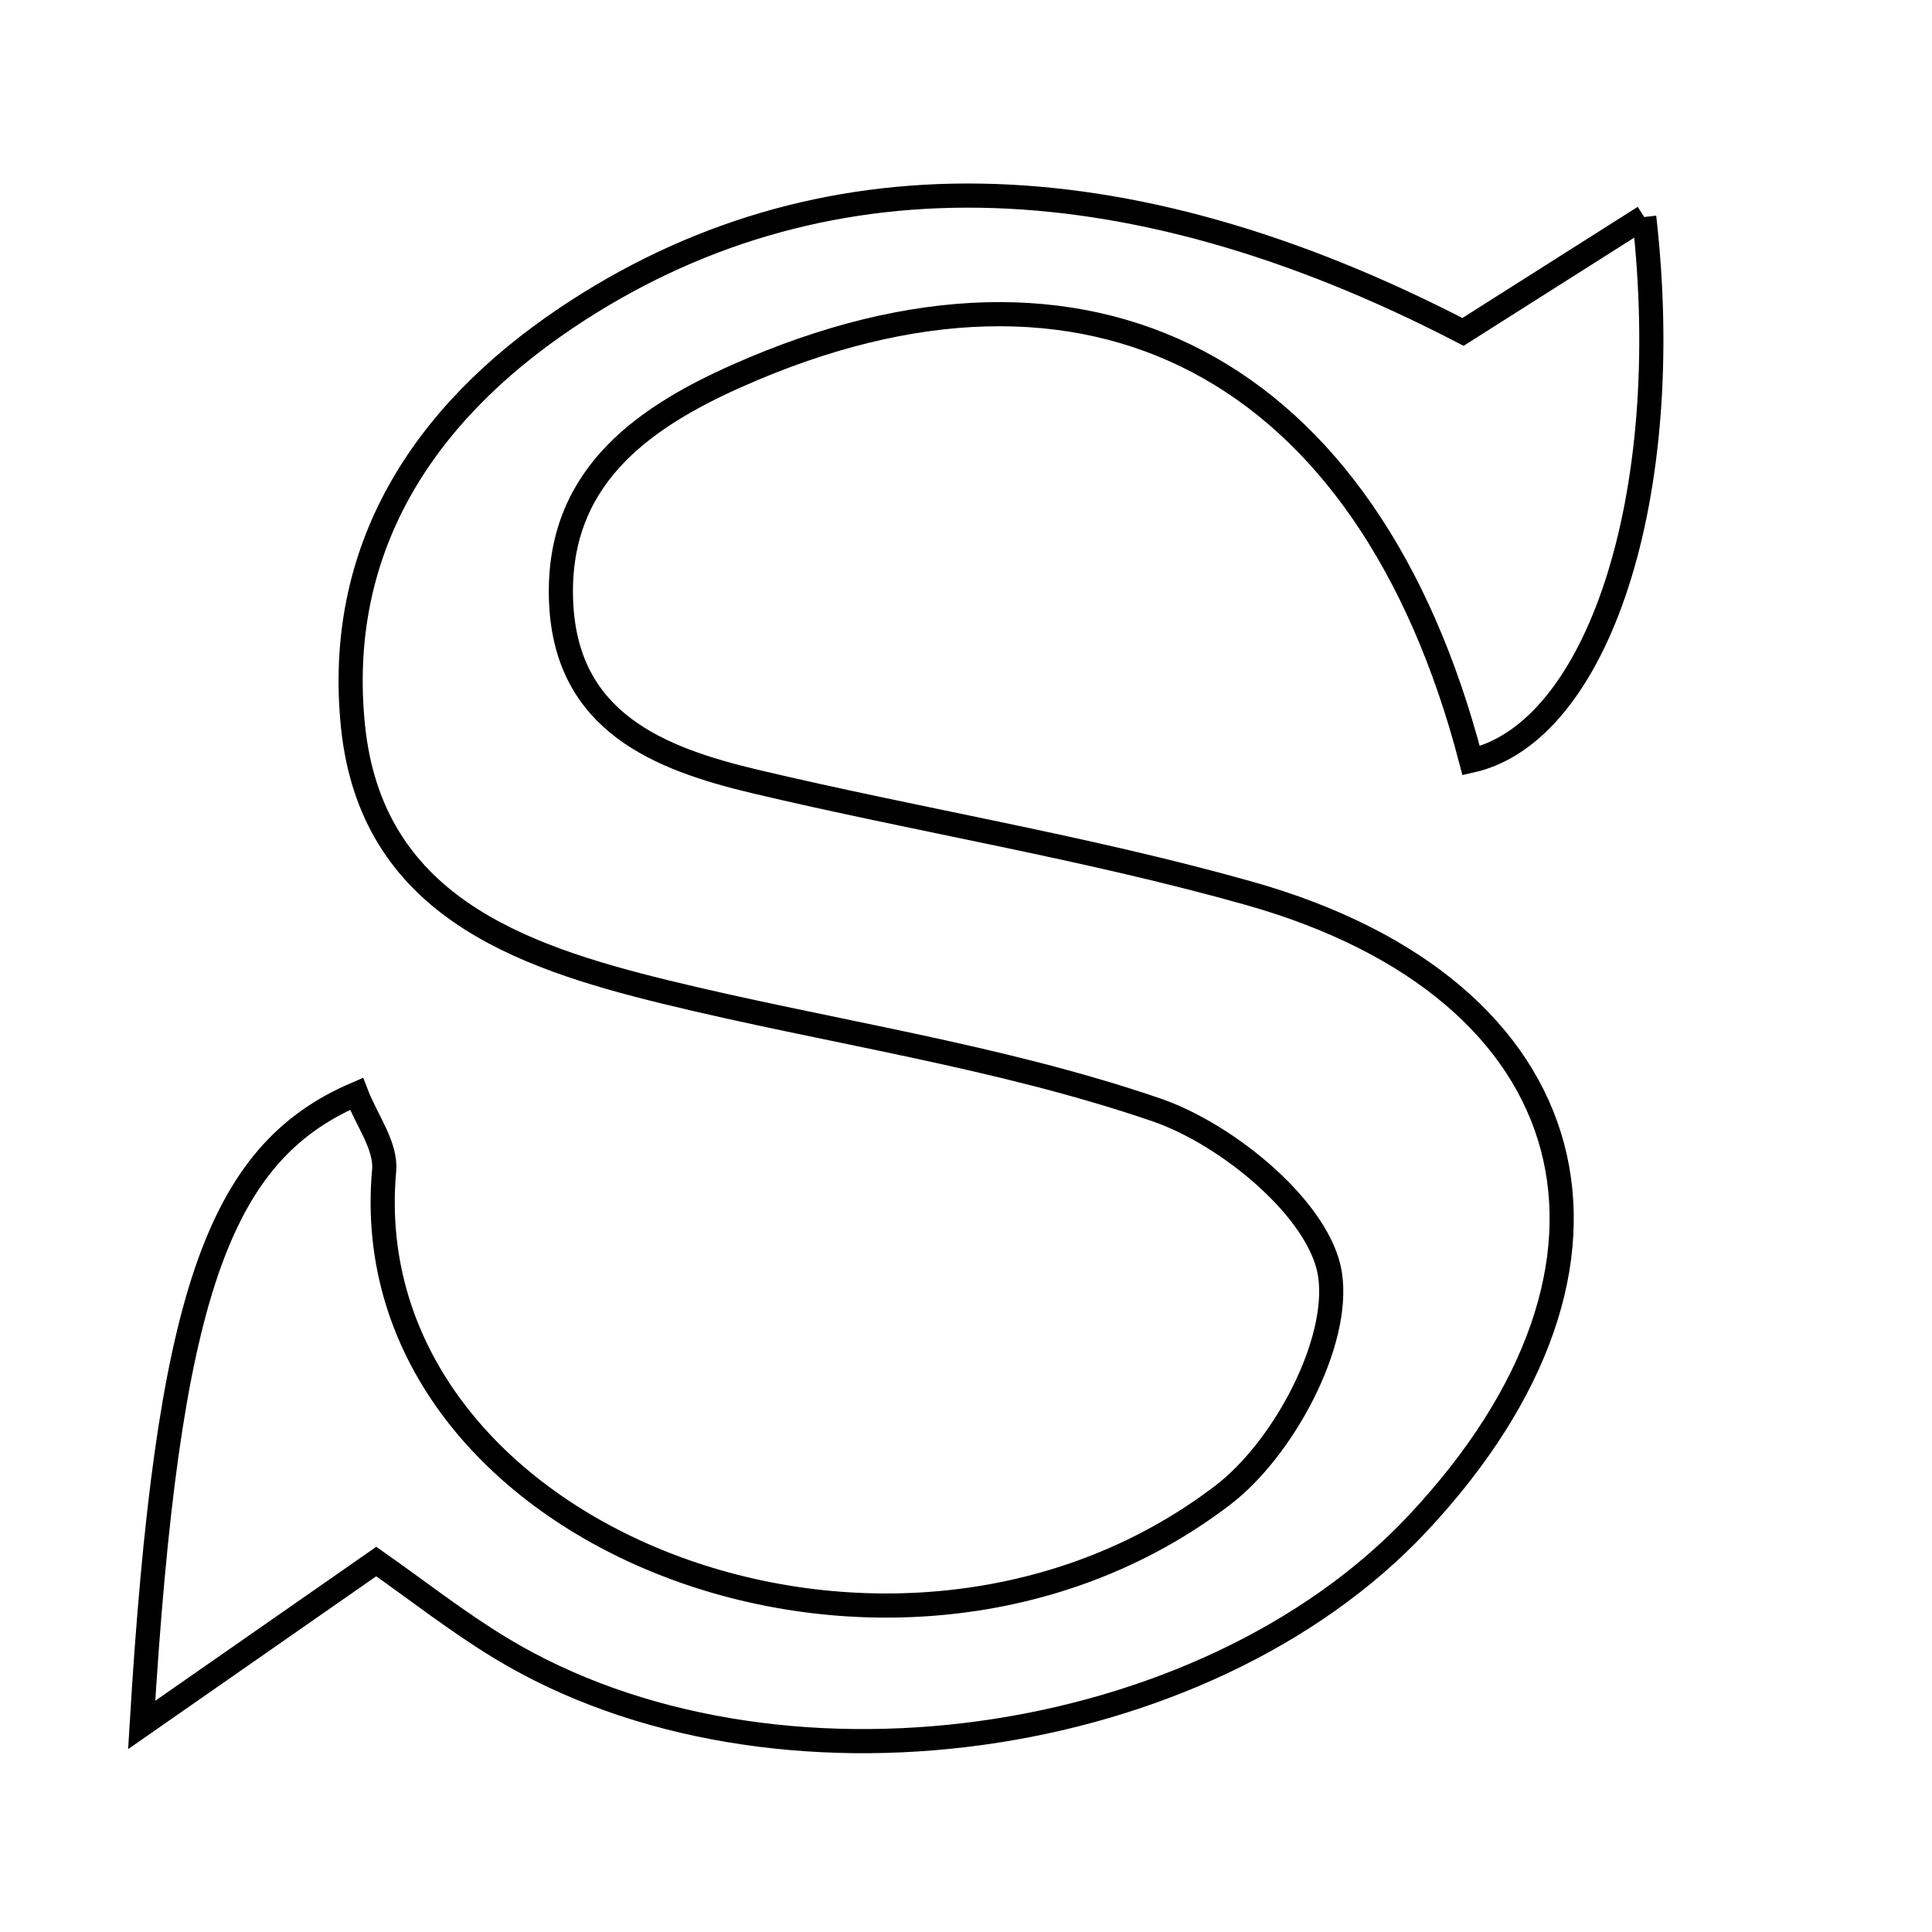 <svg xmlns="http://www.w3.org/2000/svg" viewBox="0.0 0.0 24.0 24.0" height="200px" width="200px"><path fill="none" stroke="black" stroke-width=".3" stroke-opacity="1.0"  filling="0" d="M20.425 2.696 C20.823 6.18 19.84 9.099 18.275 9.45 C16.998 4.546 13.531 2.724 9.16 4.667 C7.927 5.214 6.9 5.973 6.971 7.492 C7.04 8.97 8.183 9.424 9.38 9.708 C11.419 10.191 13.498 10.528 15.513 11.096 C19.749 12.29 20.635 15.695 17.616 18.919 C14.948 21.769 9.586 22.509 6.226 20.477 C5.683 20.149 5.181 19.753 4.674 19.398 C3.626 20.128 2.826 20.685 1.76 21.428 C2.08 16.119 2.699 14.328 4.428 13.588 C4.551 13.909 4.8 14.236 4.772 14.539 C4.359 19.104 11.1 21.704 15.193 18.571 C15.945 17.995 16.65 16.678 16.522 15.832 C16.401 15.039 15.259 14.095 14.37 13.789 C12.397 13.112 10.296 12.819 8.258 12.321 C6.426 11.873 4.612 11.228 4.385 9.023 C4.161 6.835 5.238 5.155 7.037 3.948 C10.144 1.863 13.939 1.929 18.174 4.123 C18.889 3.67 19.605 3.216 20.425 2.696"></path></svg>